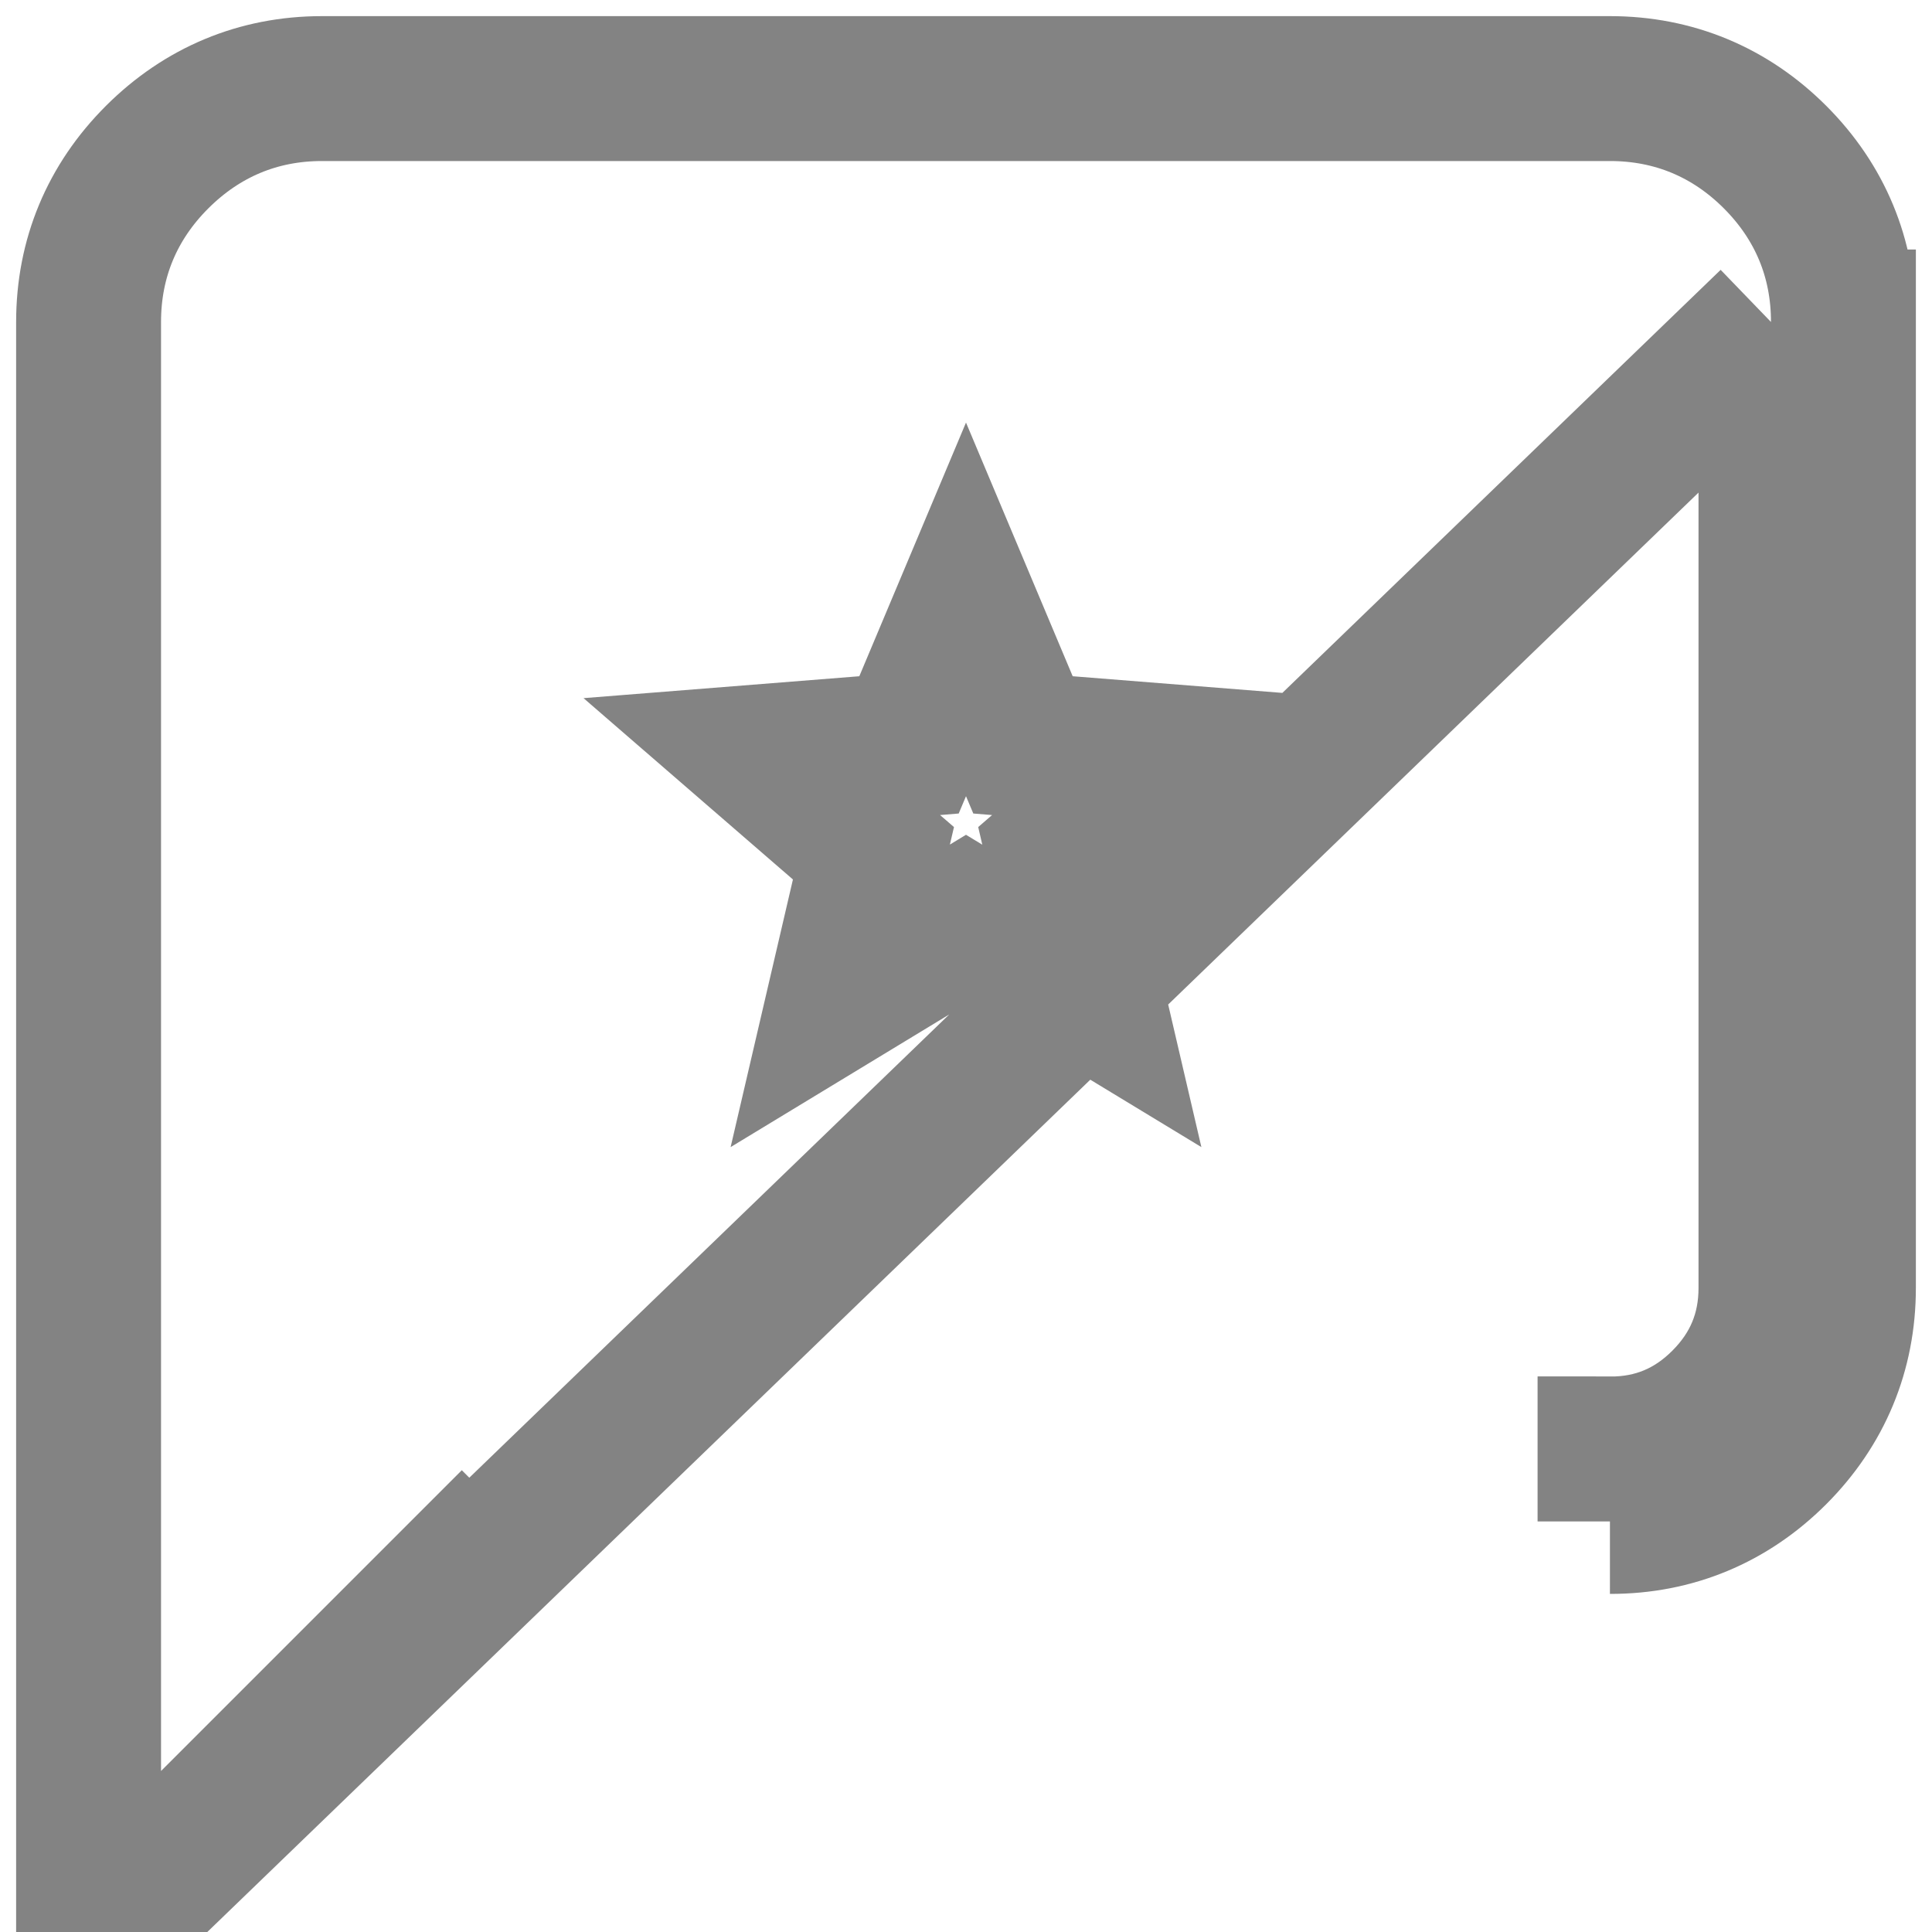 <svg width="20" height="20" viewBox="0 0 20 20" fill="none" xmlns="http://www.w3.org/2000/svg">
<g clip-path="url(#clip0_57_1387)">
<path d="M0.917 20.144V18.333V3.333C0.917 2.674 1.16 2.092 1.627 1.626C2.093 1.161 2.674 0.917 3.332 0.917L3.333 0.917L16.667 0.917C17.326 0.917 17.909 1.16 18.375 1.626C18.841 2.092 19.084 2.675 19.083 3.334M0.917 20.144L18.333 3.333M0.917 20.144L2.197 18.864L5.311 15.75L0.917 20.144ZM19.083 3.334L18.333 3.333M19.083 3.334V3.333H18.333M19.083 3.334V13.333C19.083 13.992 18.84 14.575 18.375 15.041C17.909 15.507 17.326 15.751 16.667 15.75M18.333 3.333V13.333C18.333 13.792 18.17 14.184 17.844 14.511C17.518 14.838 17.126 15.001 16.667 15V15.75M16.667 15.75C16.666 15.75 16.666 15.75 16.666 15.75L16.667 15.75ZM10.389 9.755L10 9.519L9.611 9.755L8.698 10.309L8.939 9.274L9.042 8.833L8.699 8.537L7.886 7.833L8.956 7.748L9.41 7.711L9.587 7.291L10 6.309L10.413 7.291L10.59 7.711L11.044 7.748L12.114 7.833L11.301 8.537L10.959 8.833L11.061 9.274L11.302 10.309L10.389 9.755Z" stroke="#838383" stroke-width="1.5"/>
</g>
<defs>
<clipPath id="clip0_57_1387">
<rect width="20" height="20" fill="white"/>
</clipPath>
</defs>
</svg>
